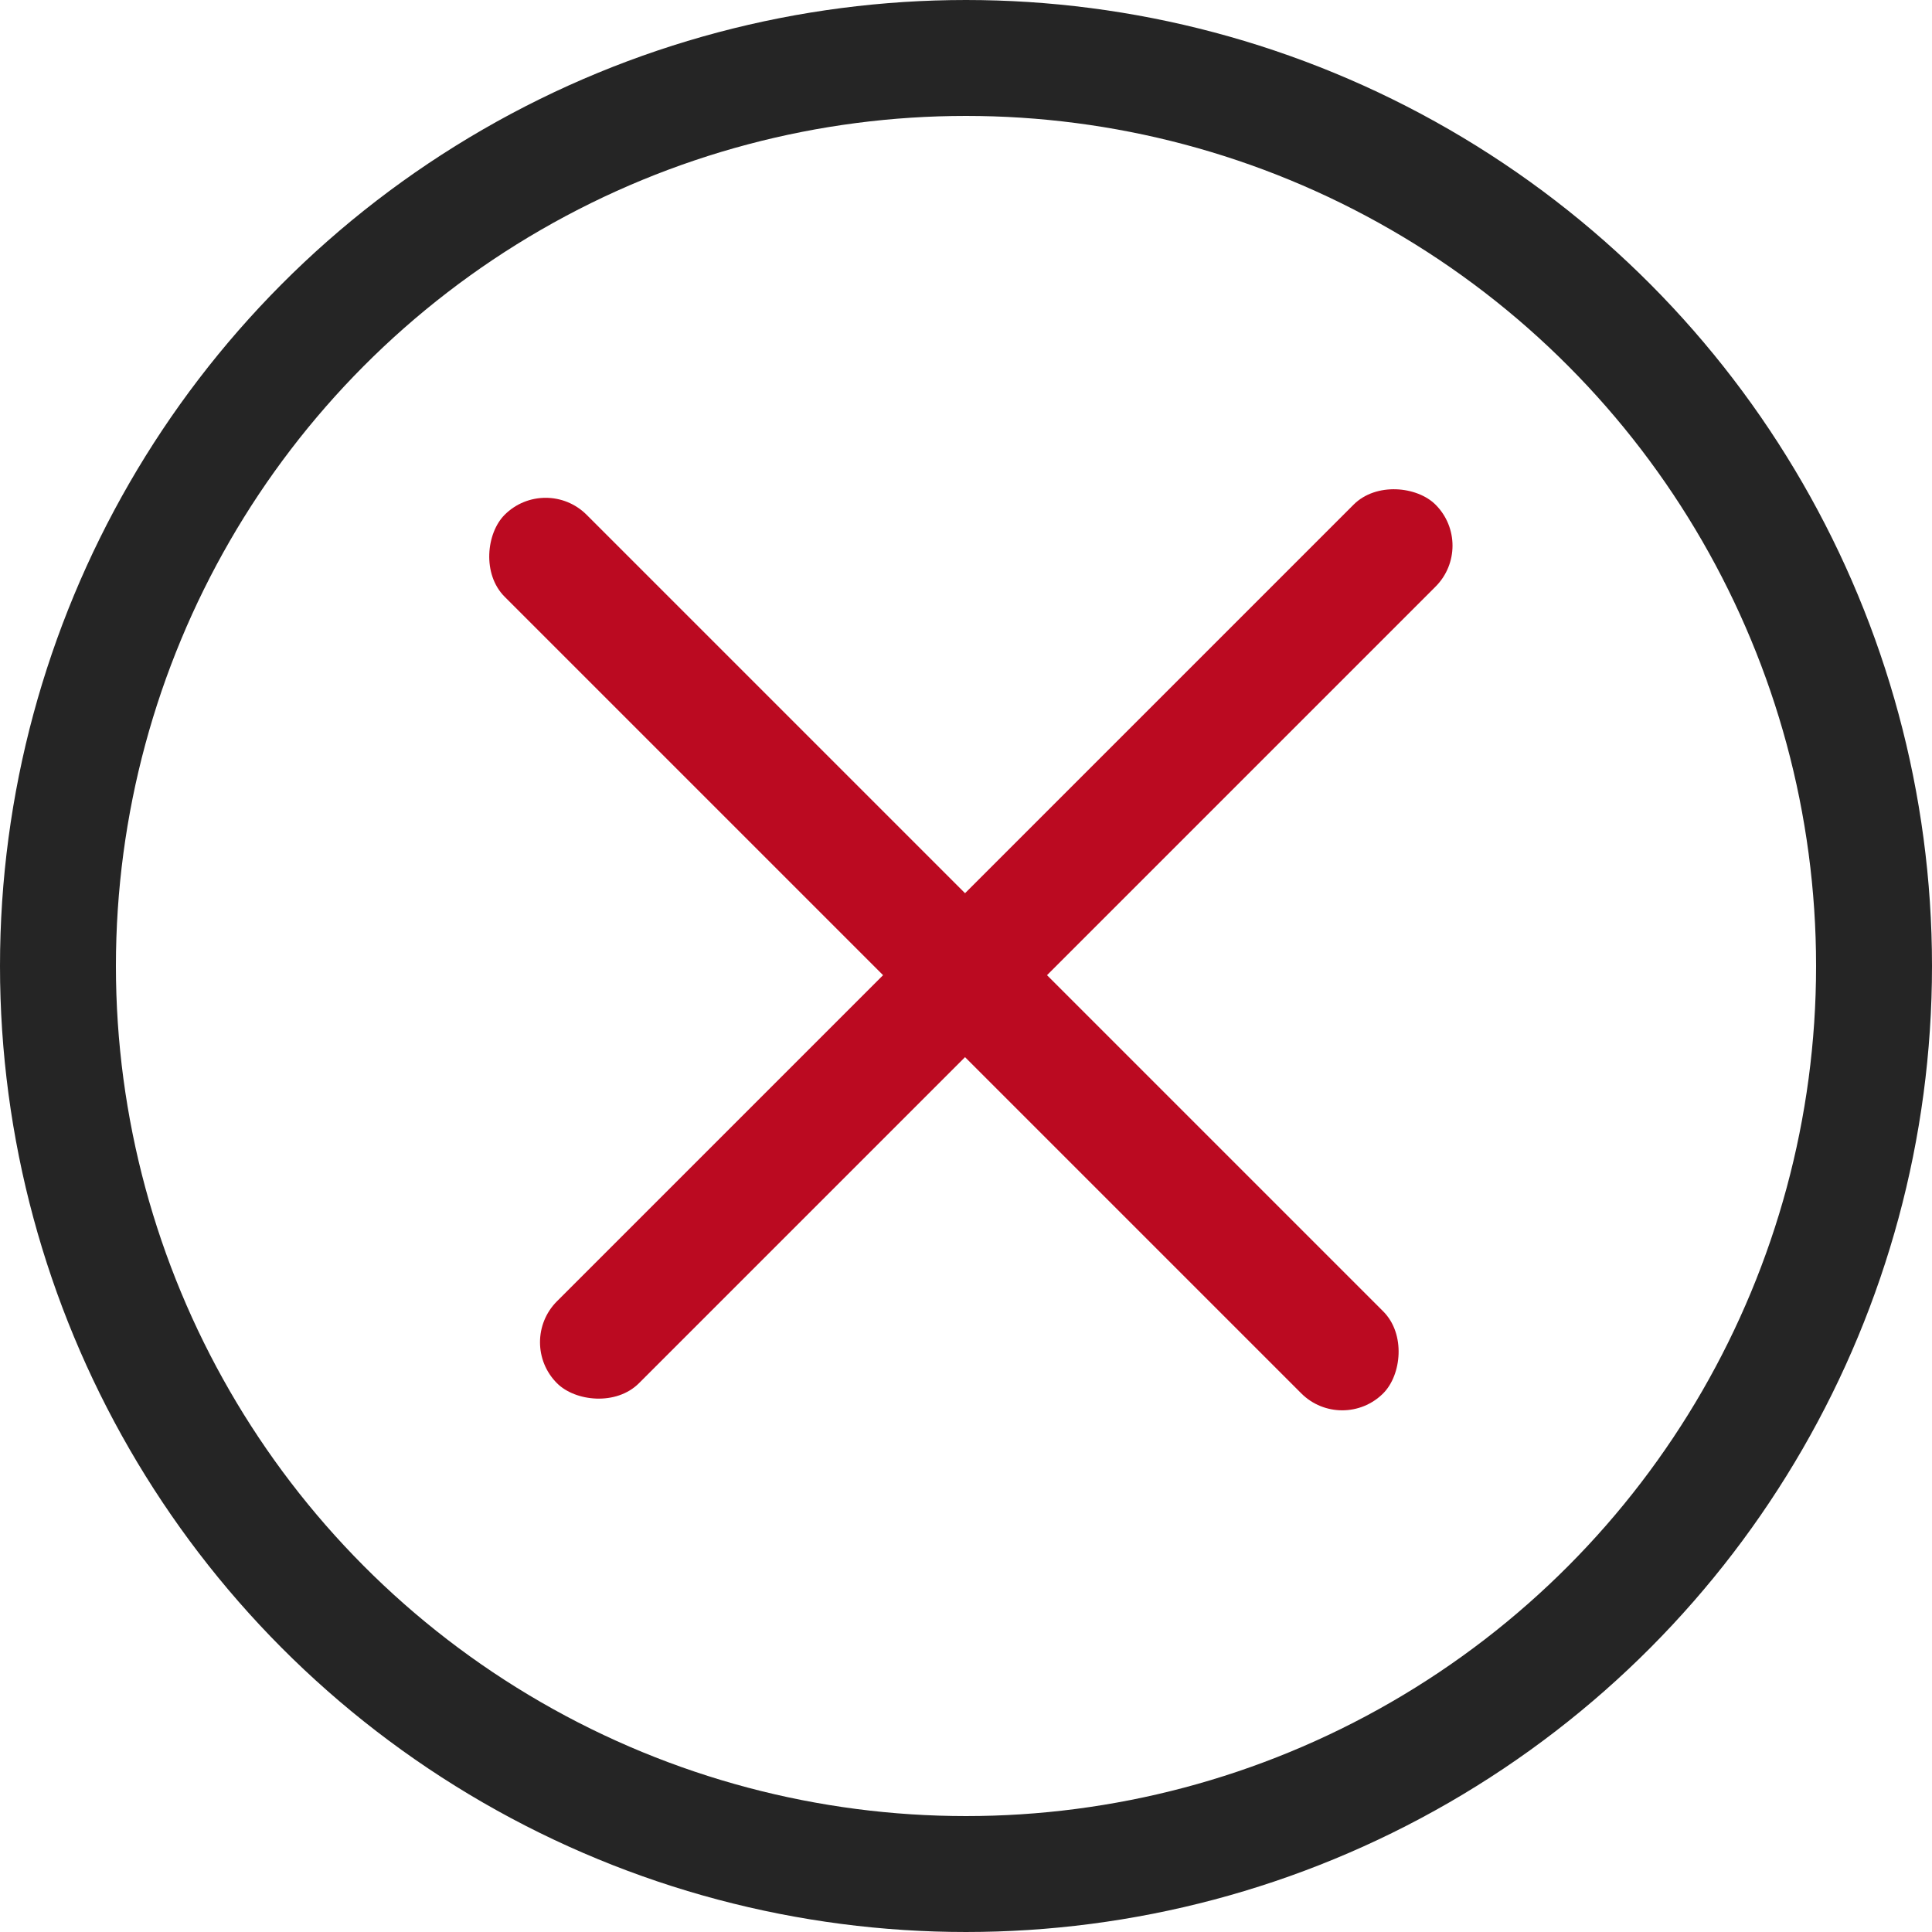 <svg width="50" height="50" viewBox="0 0 50 50" fill="none" xmlns="http://www.w3.org/2000/svg">
<g clip-path="url(#clip0_775_52)">
<circle cx="25" cy="25" r="23.5" stroke="#252525" stroke-width="3"/>
<rect x="14.121" y="12.262" width="32.155" height="3" rx="1.5" transform="rotate(45 14.121 12.262)" fill="#BB0A21"/>
<rect x="13.354" y="34.737" width="32.155" height="3" rx="1.5" transform="rotate(-45 13.354 34.737)" fill="#BB0A21"/>
</g>
<defs>
<clipPath id="clip0_775_52">
<rect width="50" height="50" fill="white" transform="translate(50 50) rotate(-180)"/>
</clipPath>
</defs>
</svg>
